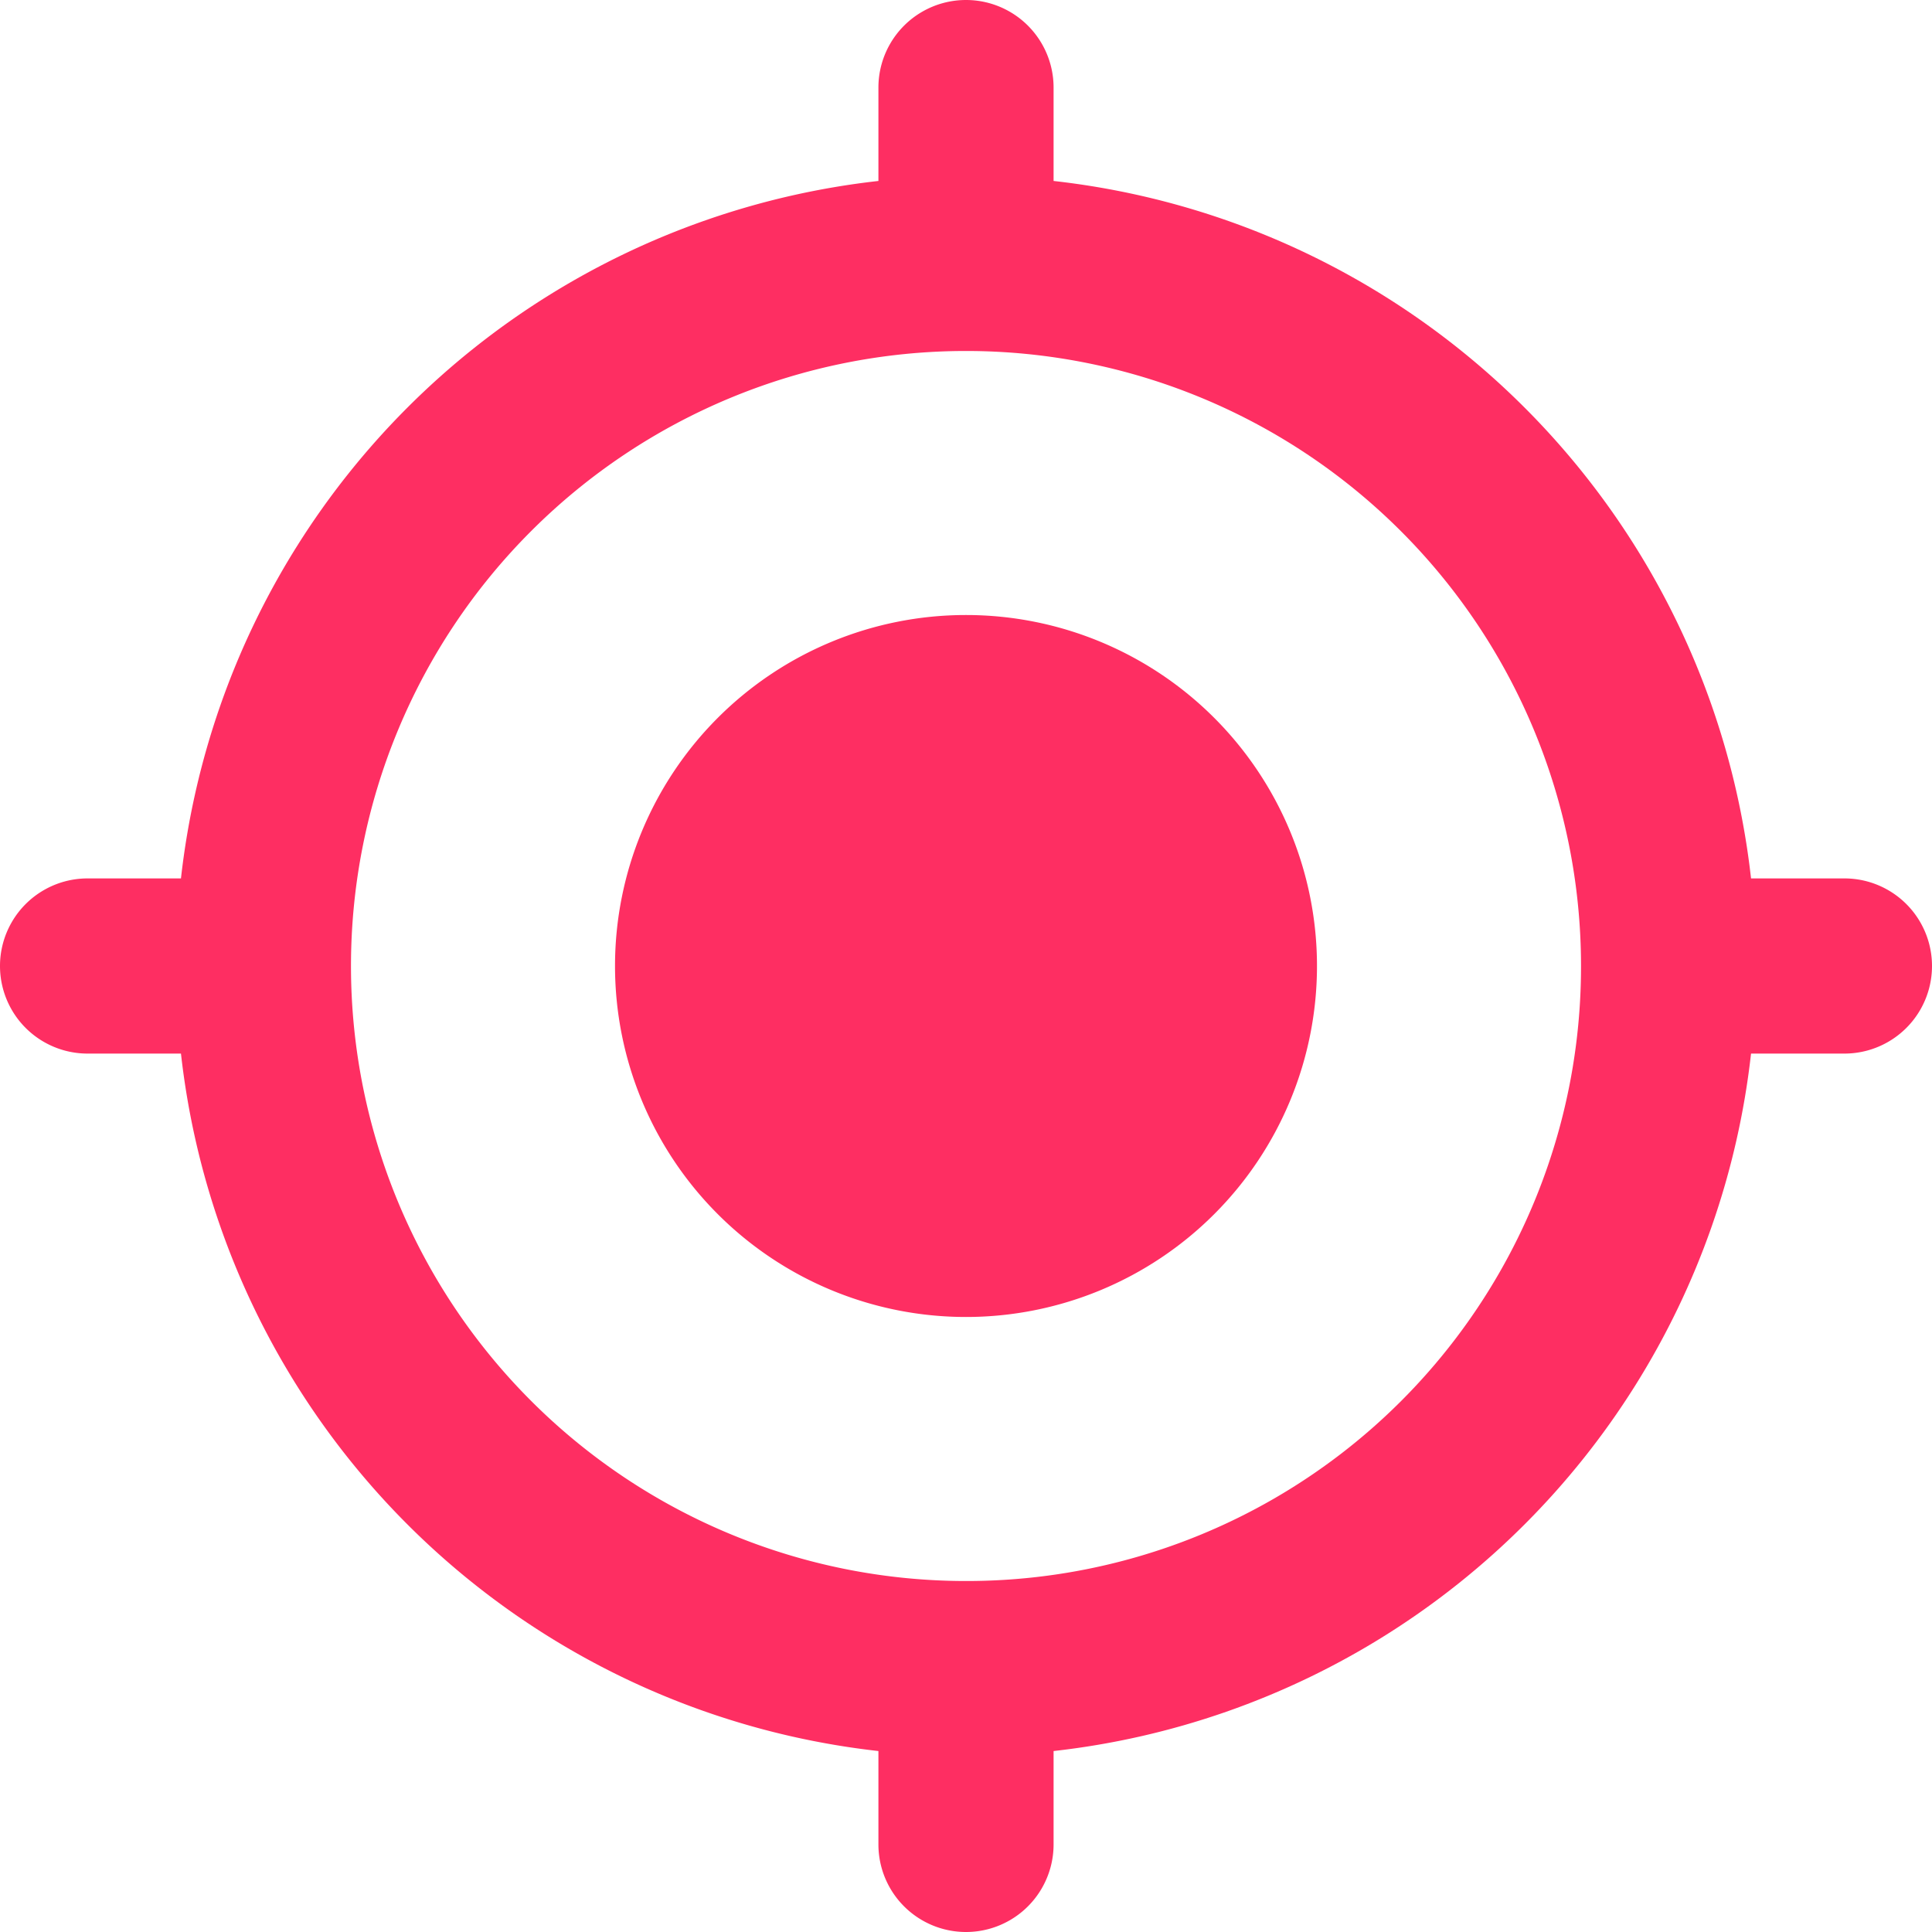<svg xmlns="http://www.w3.org/2000/svg" viewBox="0 0 30 30"><defs><style>.cls-1{fill:#fe2e62;}</style></defs><title>Asset 2</title><g id="Layer_2" data-name="Layer 2"><g id="Layer_1-2" data-name="Layer 1"><path class="cls-1" d="M15,9.55A5.45,5.45,0,1,0,20.45,15,5.45,5.45,0,0,0,15,9.55Zm12.19,4.09A12.27,12.27,0,0,0,16.36,2.81V1.36a1.36,1.36,0,1,0-2.72,0V2.81A12.27,12.27,0,0,0,2.81,13.64H1.36a1.36,1.36,0,1,0,0,2.72H2.81A12.27,12.27,0,0,0,13.64,27.19v1.45a1.36,1.36,0,0,0,2.72,0V27.19A12.27,12.27,0,0,0,27.19,16.36h1.45a1.36,1.36,0,0,0,0-2.72ZM15,24.55A9.55,9.55,0,1,1,24.55,15,9.54,9.54,0,0,1,15,24.55Z"/></g></g></svg>